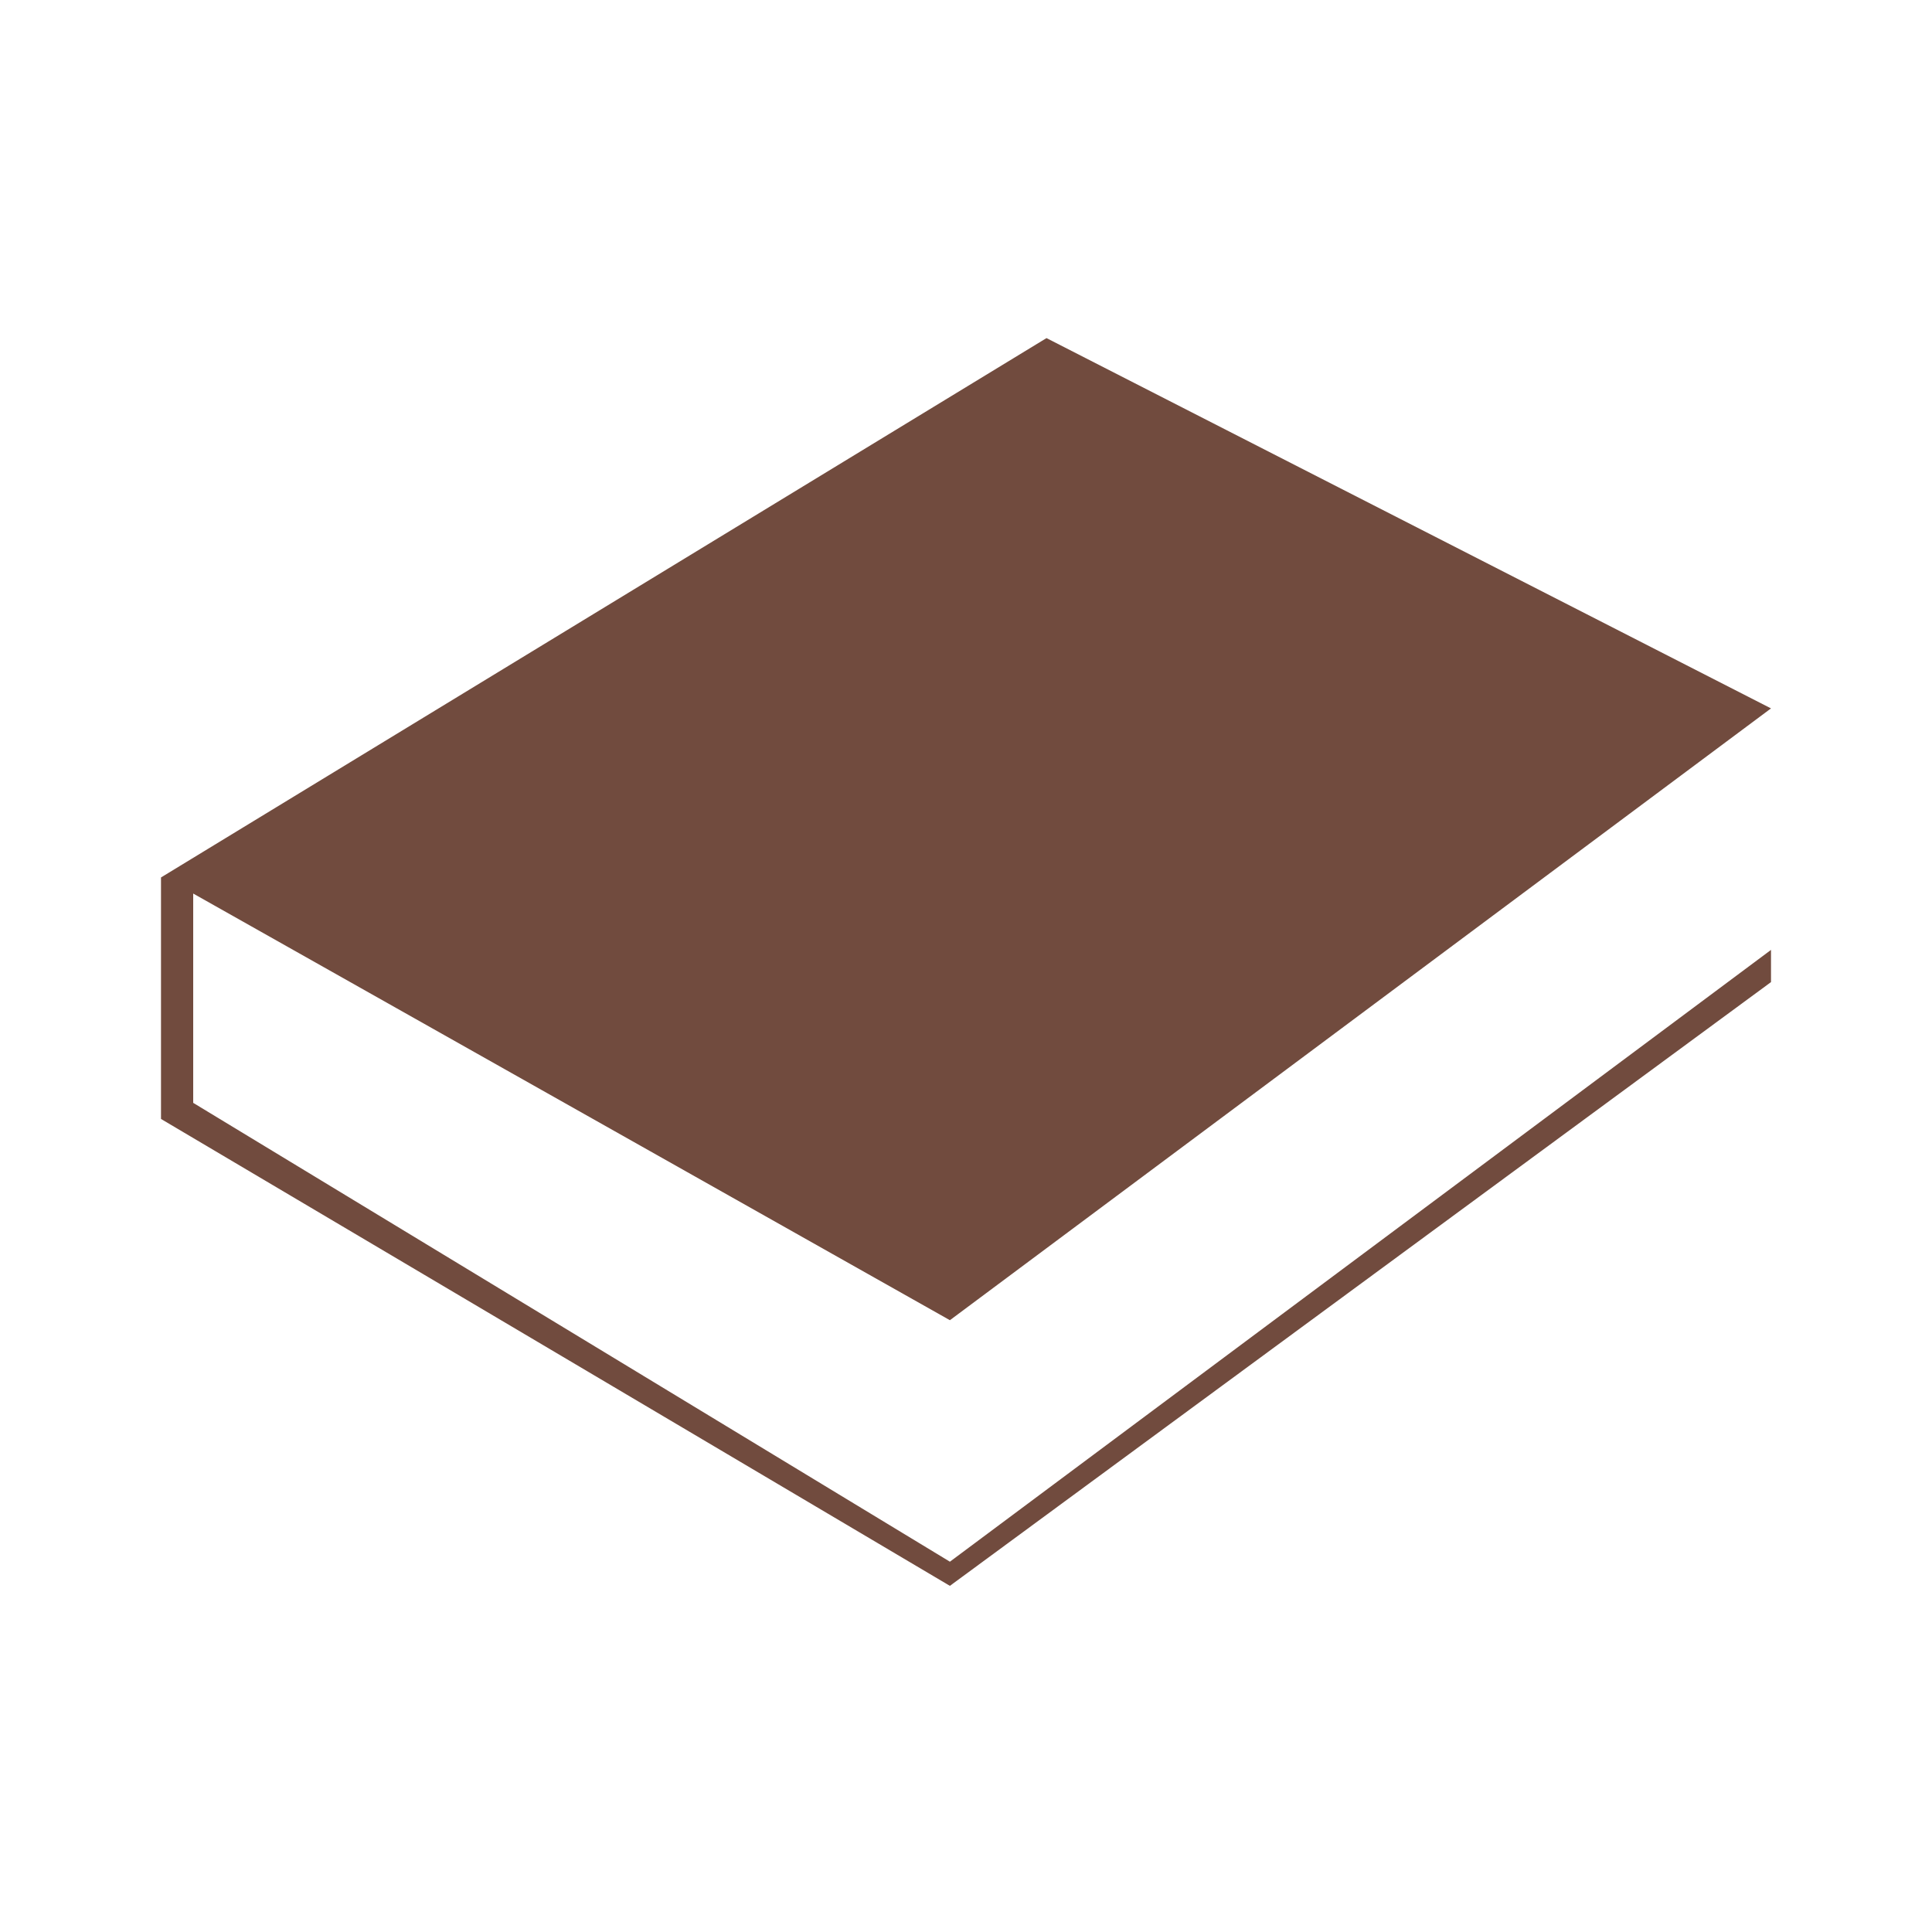 <svg xmlns="http://www.w3.org/2000/svg" version="1.1" xmlns:xlink="http://www.w3.org/1999/xlink" xmlns:svgjs="http://svgjs.dev/svgjs" width="120" height="120"><svg xmlns="http://www.w3.org/2000/svg" viewBox="0 0 120 120"><path fill="#714b3e" d="M59,82l51-38L65,21L10,54.5v15l49,29L110,61v-2L59,97L12,68.5v-13C12,55.5,59,82,59,82z"></path></svg><style>@media (prefers-color-scheme: light){:root{filter:none}}@media (prefers-color-scheme: dark){:root{filter:contrast(0.385) brightness(4.5)}}</style></svg>
